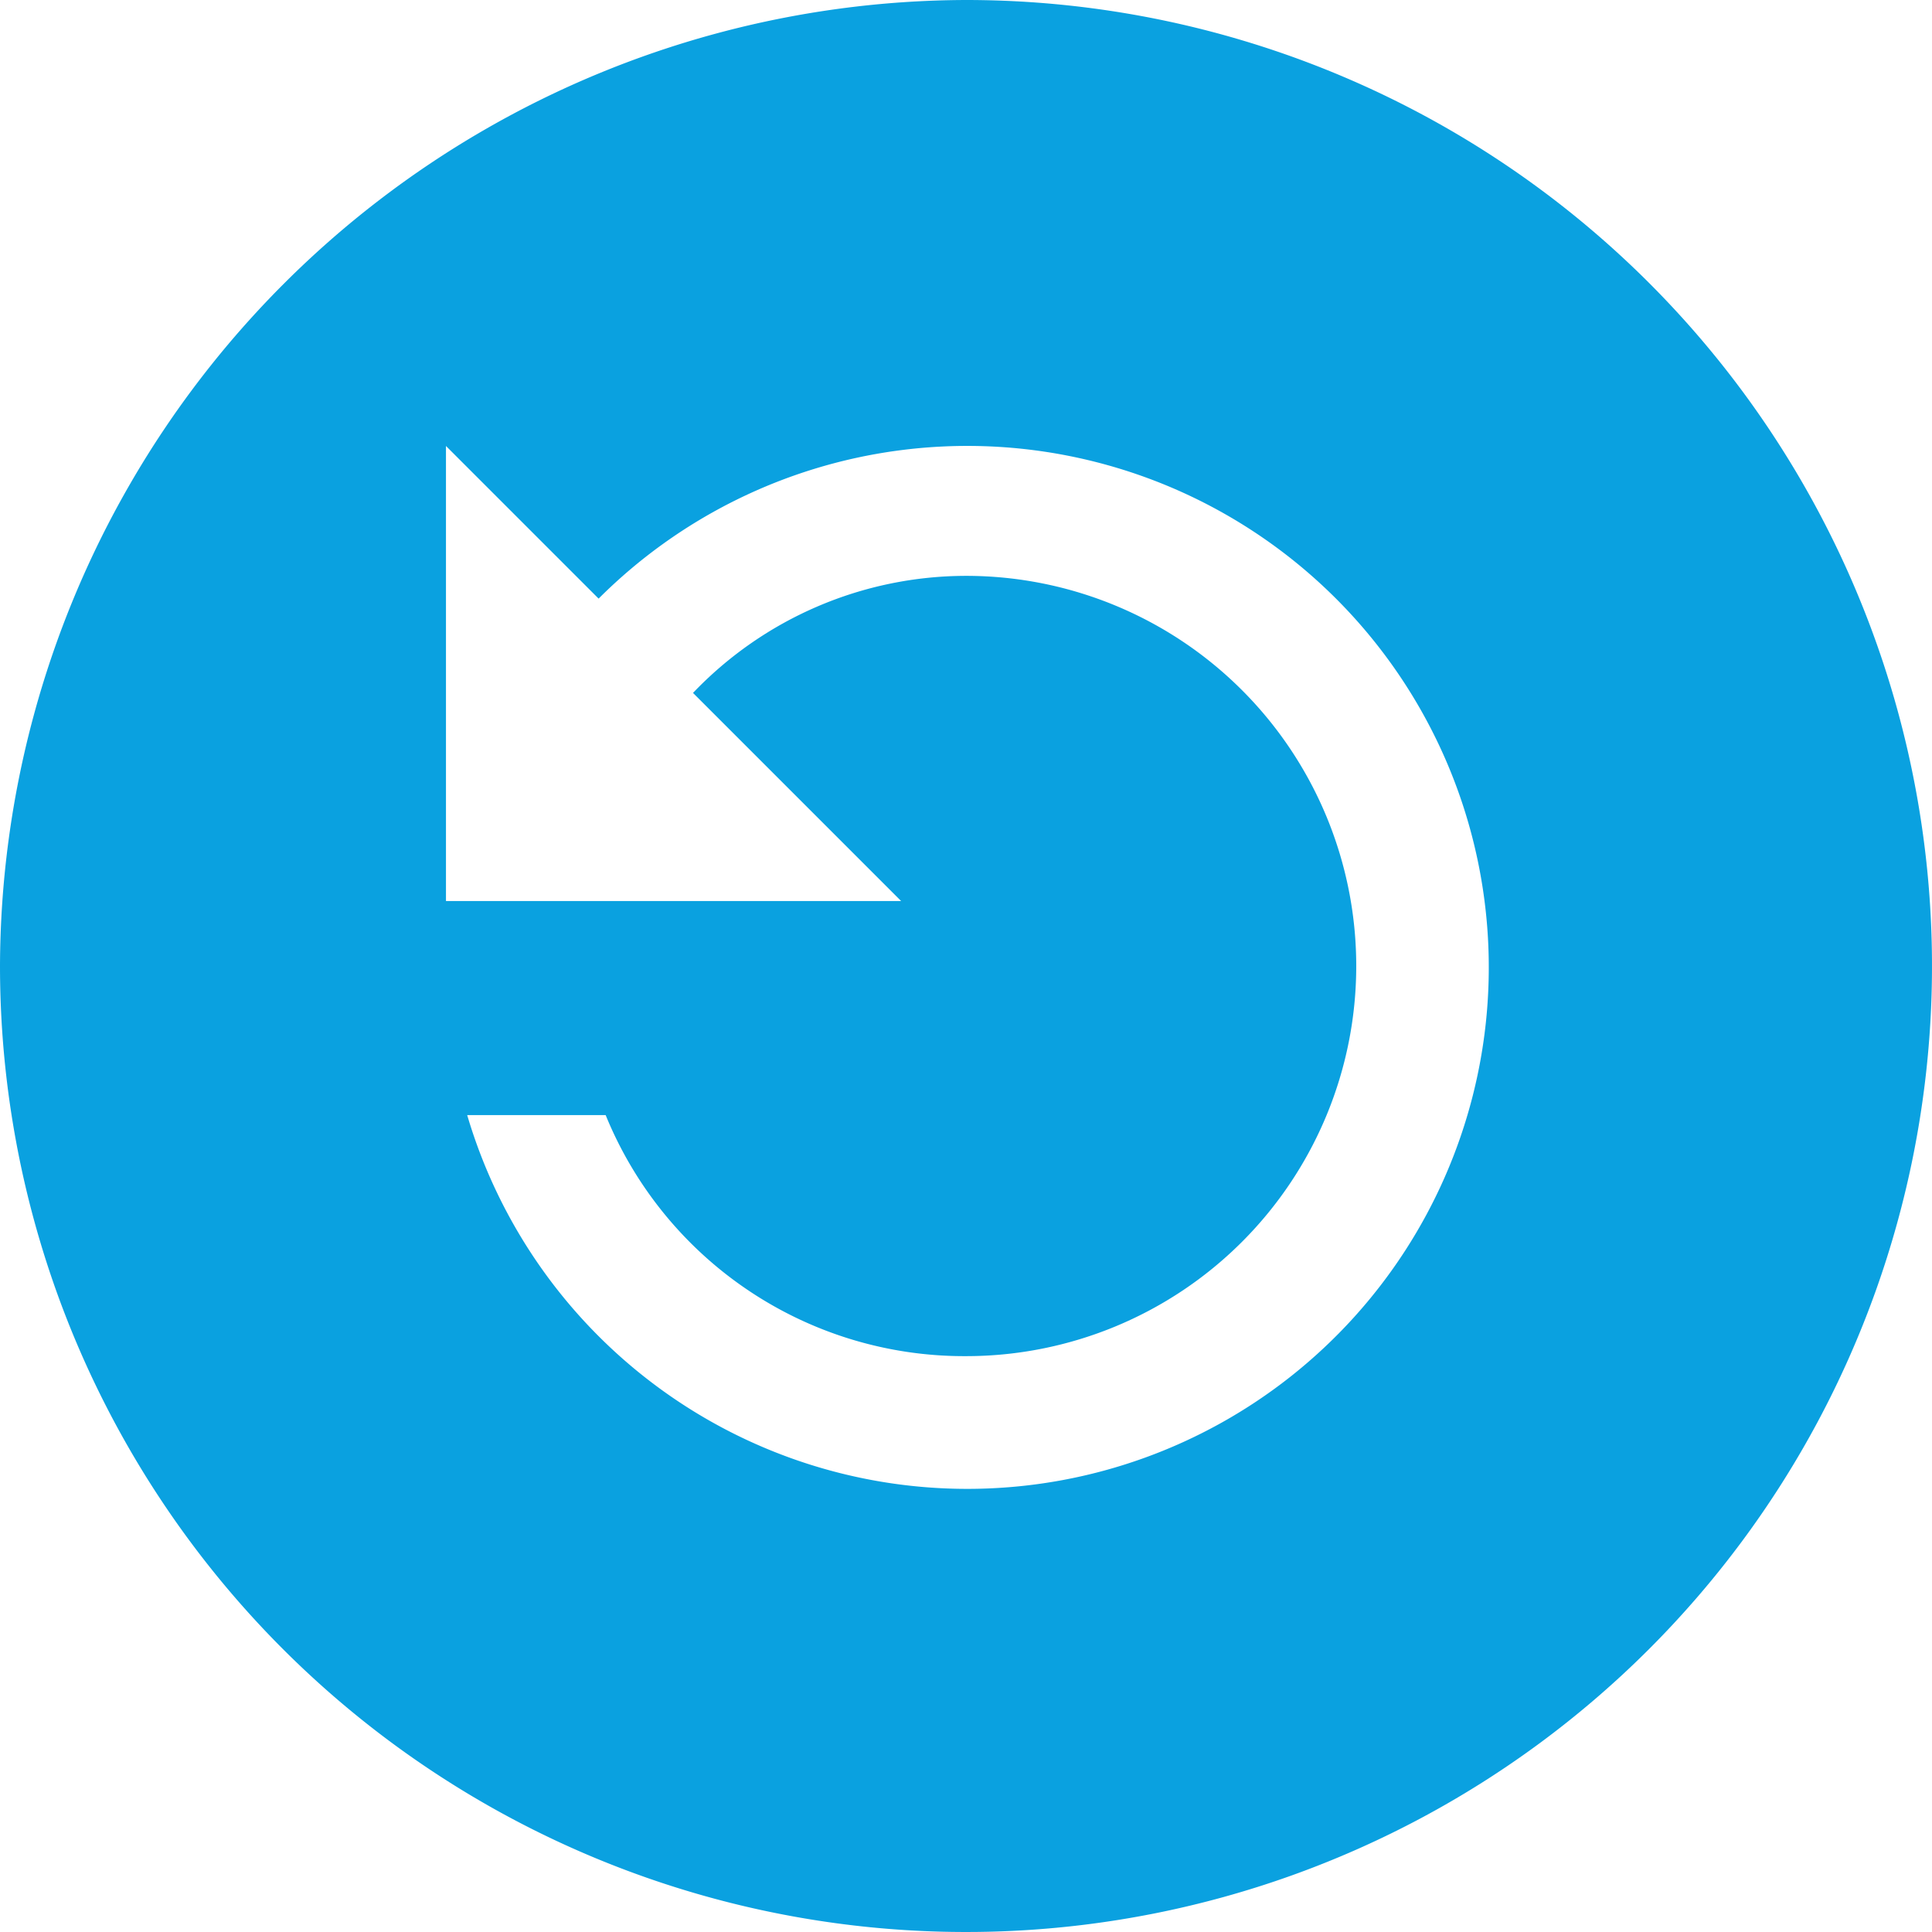 <svg xmlns="http://www.w3.org/2000/svg" width="20.036" height="20.036" viewBox="0 0 20.036 20.036">
  <path id="Icon_ionic-md-refresh-circle" data-name="Icon ionic-md-refresh-circle" d="M13.393,3.375A10.018,10.018,0,1,1,3.375,13.393,10.048,10.048,0,0,1,13.393,3.375ZM8,12.719h4.72l-2.158-2.158a3.919,3.919,0,0,1,2.832-1.214,4.046,4.046,0,0,1,0,8.092,4.015,4.015,0,0,1-3.738-2.5H8.22A5.408,5.408,0,1,0,9.583,9.583L8,8Z" transform="translate(-3.375 -3.375)" fill="#0aa1e0"/>
</svg>
